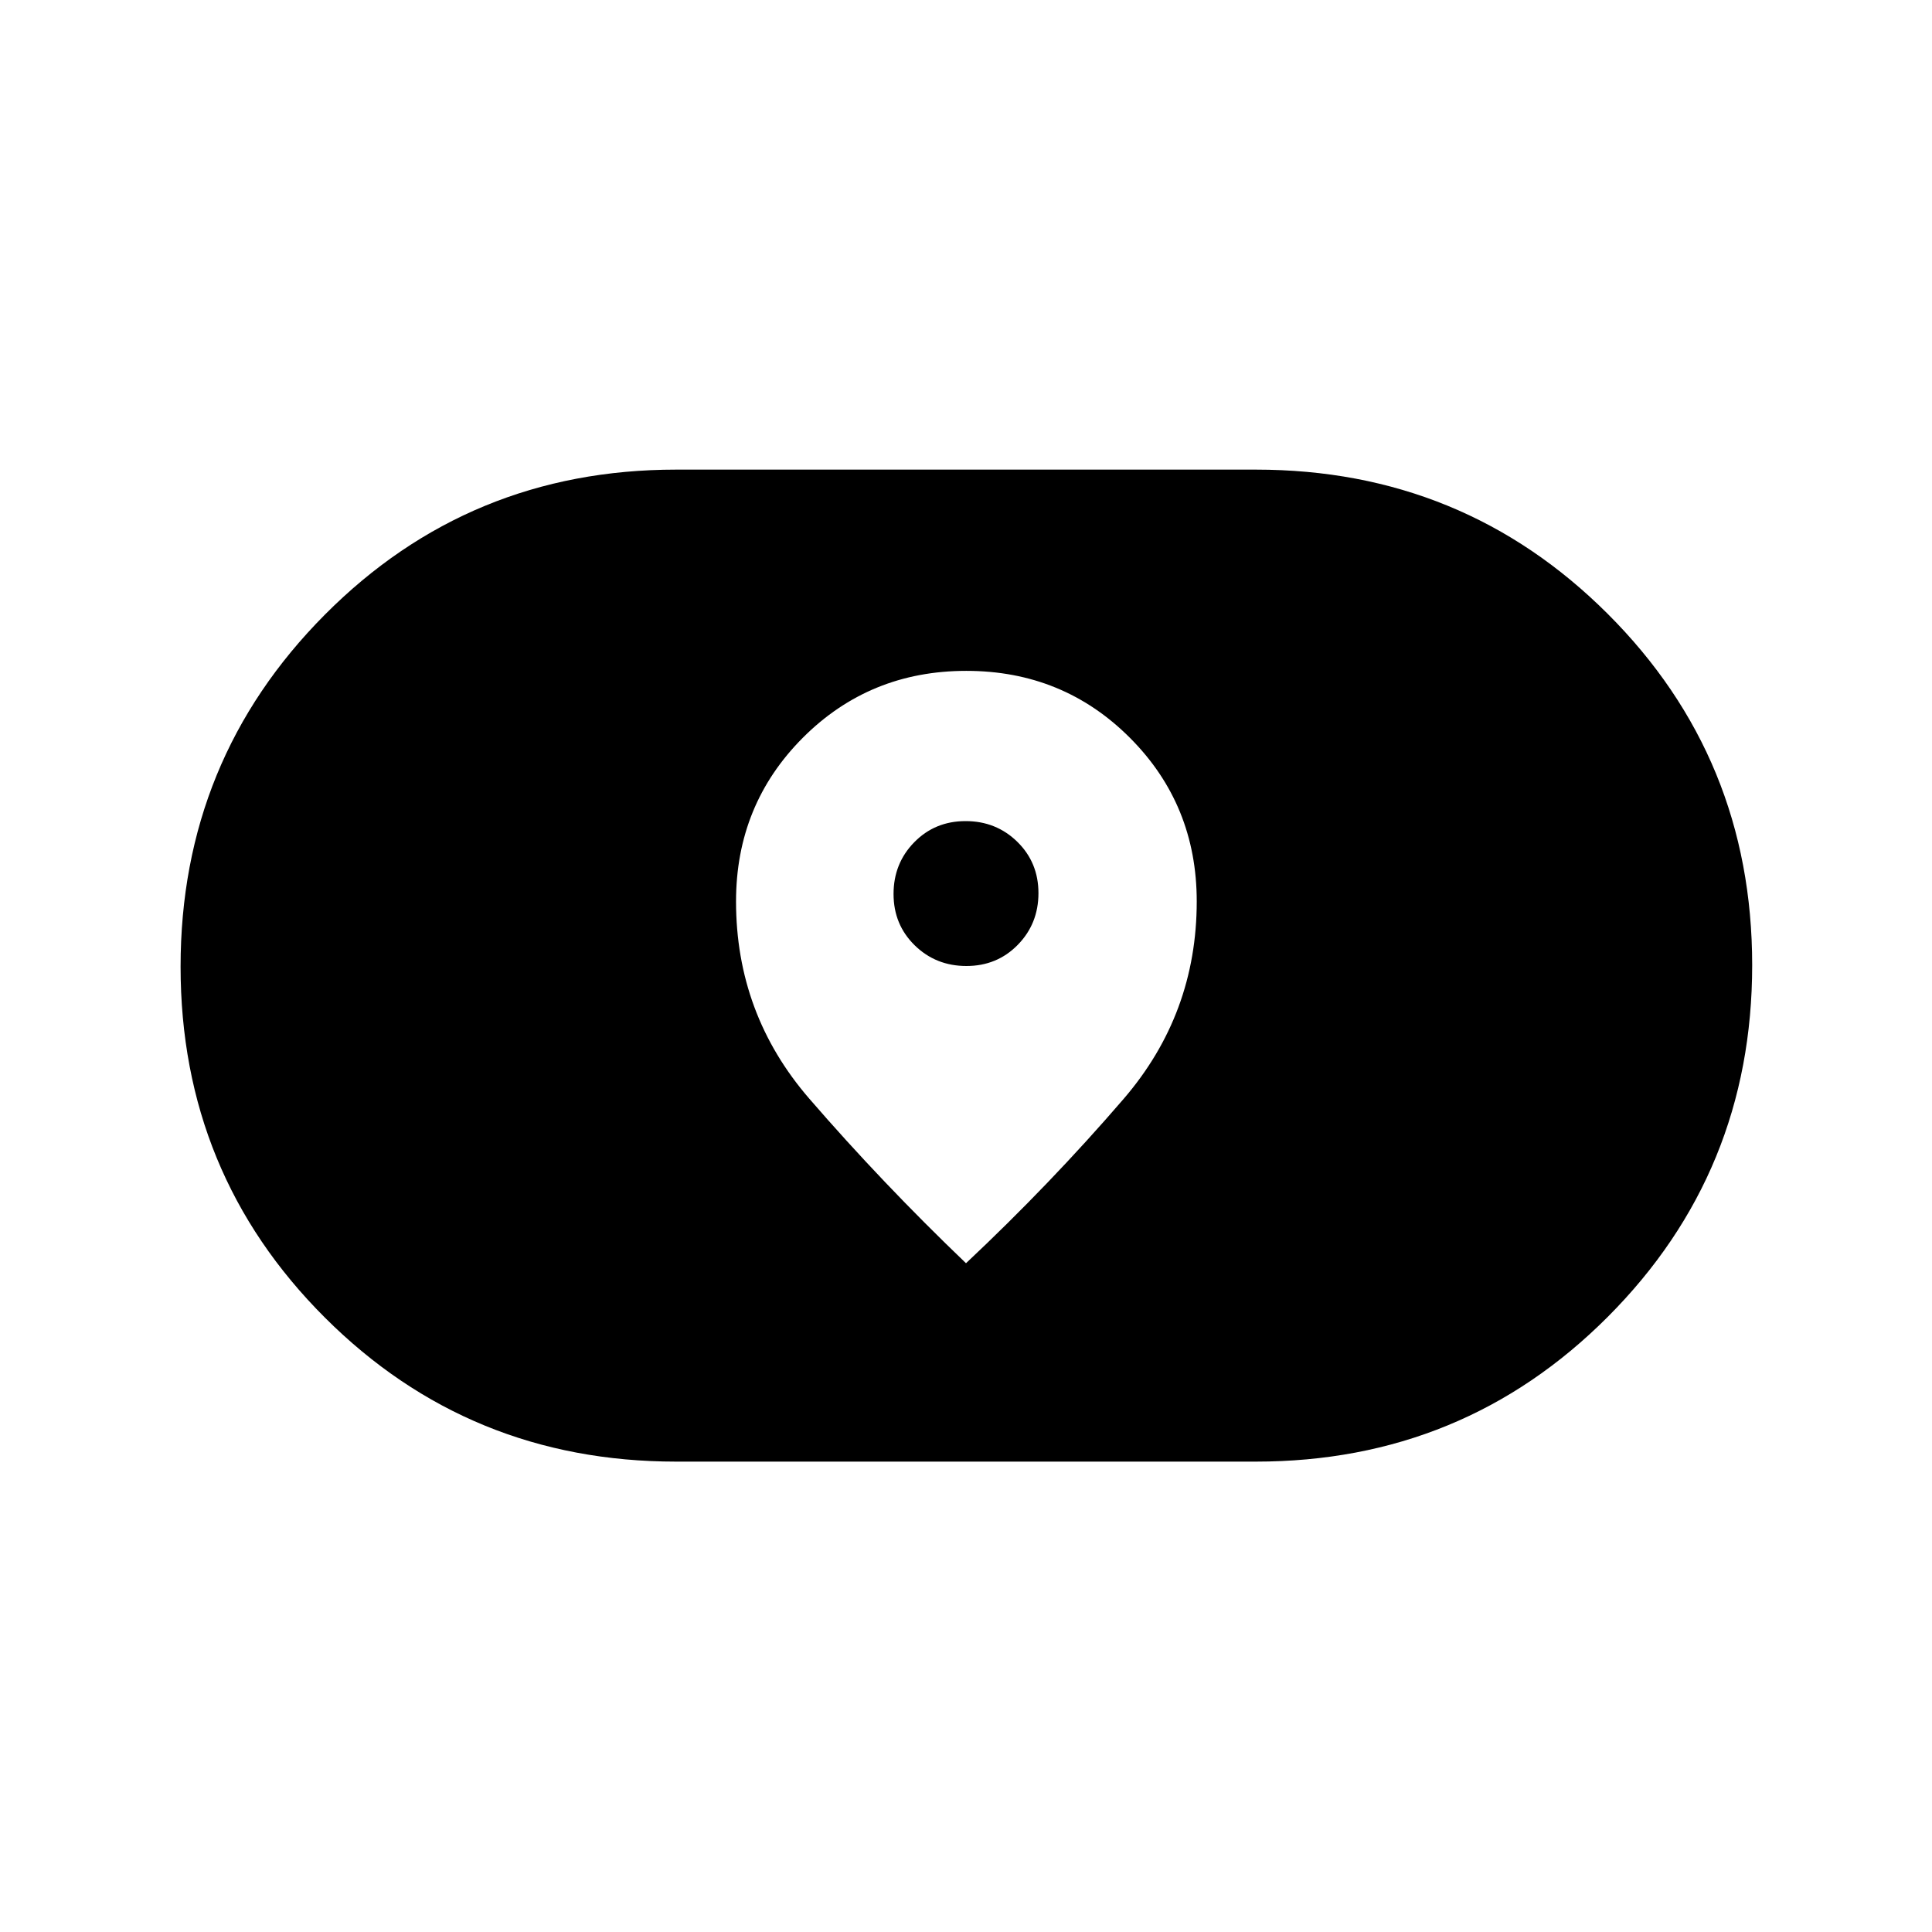 <svg xmlns="http://www.w3.org/2000/svg" height="20" viewBox="0 -960 960 960" width="20"><path d="M336-233.73q-102.91 0-174.59-71.59T89.73-479.69q0-102.77 71.68-174.87 71.68-72.09 174.59-72.09h288q103.07 0 174.86 71.67 71.79 71.67 71.79 174.55 0 102.89-71.79 174.8-71.79 71.9-174.86 71.9H336Zm29.73-278.38q0 55.94 36.35 97.97 36.34 42.02 77.92 81.83 41.96-39.42 78.31-81.64 36.34-42.22 36.34-98.16 0-48.02-33.21-81.28-33.22-33.26-81.29-33.26-48.07 0-81.25 33.26-33.17 33.26-33.17 81.28ZM480.21-480q-15.21 0-25.71-10.29t-10.5-25.5q0-15.21 10.29-25.71t25.5-10.5q15.21 0 25.71 10.29t10.5 25.5q0 15.21-10.29 25.71t-25.5 10.5Z"/></svg>